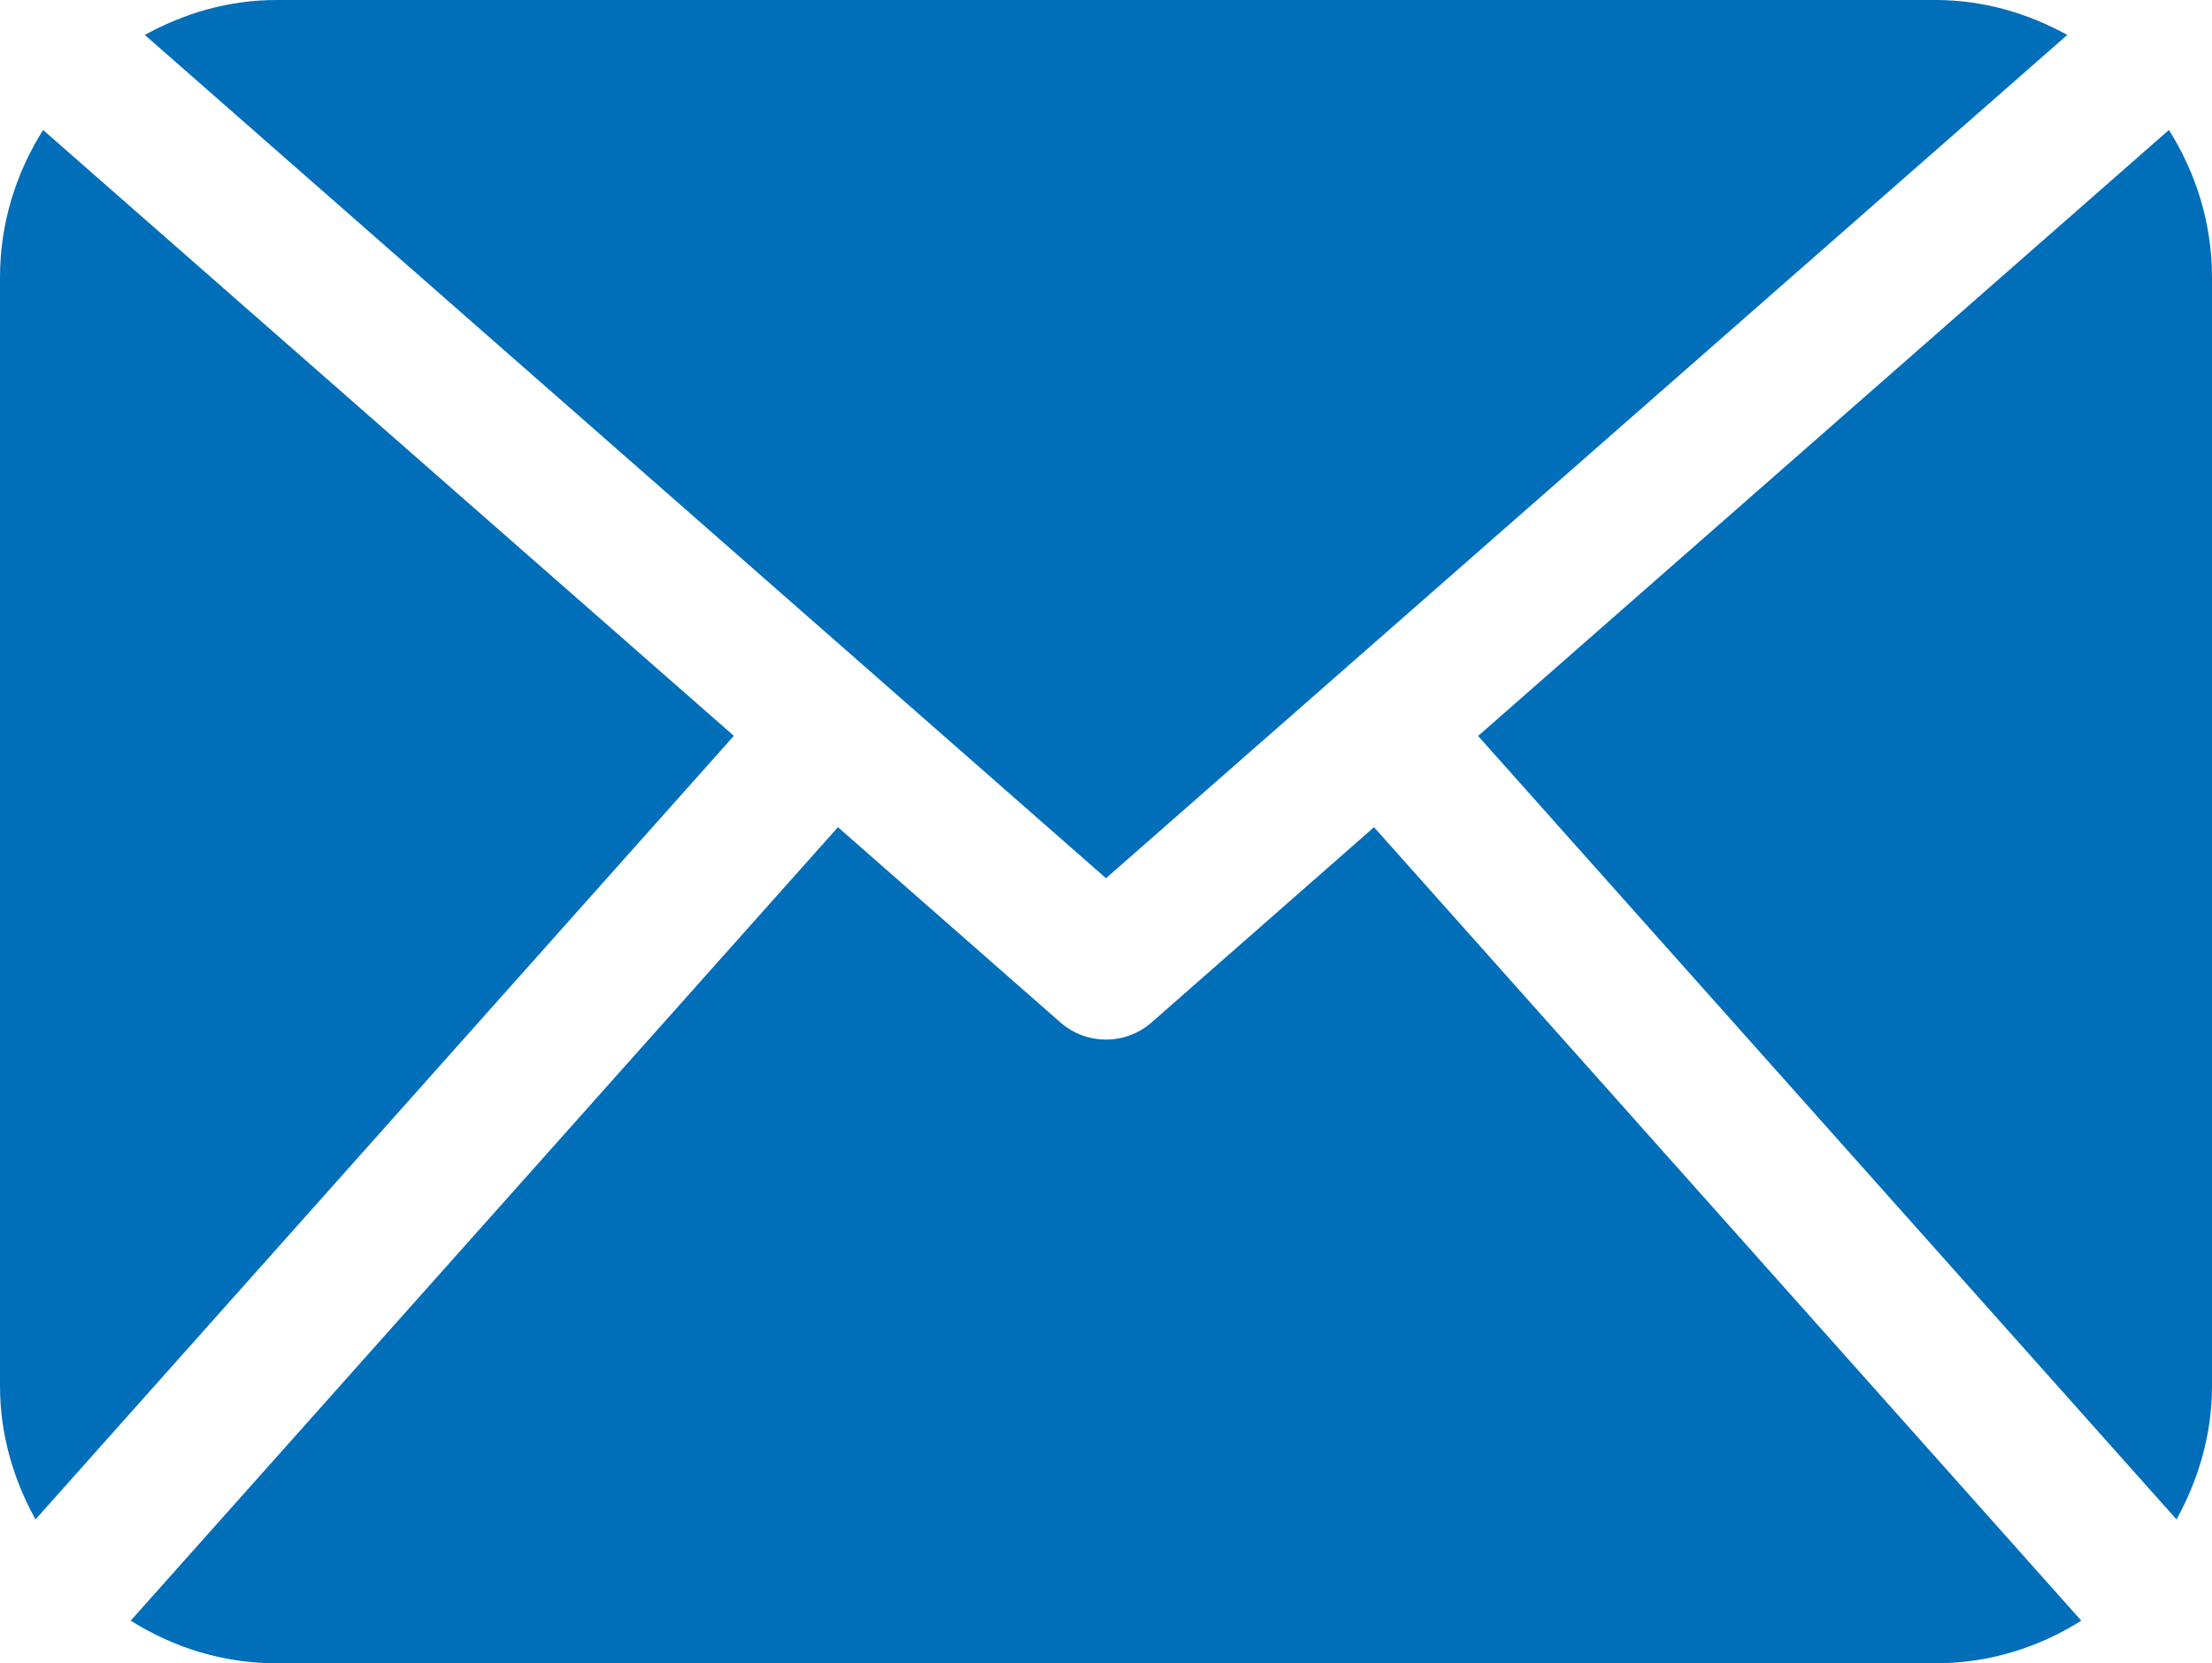 <svg width="117" height="88" viewBox="0 0 117 88" fill="none" xmlns="http://www.w3.org/2000/svg">
<path d="M117 73.333C117 75.905 116.279 78.29 115.123 80.388L78.181 38.938L114.722 6.876C116.144 9.138 117 11.796 117 14.667V73.333ZM58.5 46.464L109.346 1.848C107.259 0.702 104.91 0 102.375 0H14.625C12.087 0 9.737 0.702 7.659 1.848L58.5 46.464ZM72.676 43.764L60.906 54.098C60.218 54.7 59.361 55 58.5 55C57.639 55 56.782 54.7 56.094 54.098L44.322 43.764L6.913 85.744C9.155 87.155 11.783 88 14.625 88H102.375C105.217 88 107.846 87.155 110.087 85.744L72.676 43.764ZM2.278 6.876C0.857 9.138 0 11.796 0 14.667V73.333C0 75.905 0.718 78.29 1.878 80.388L38.816 38.931L2.278 6.876Z" fill="#006EB9"/>
</svg>
